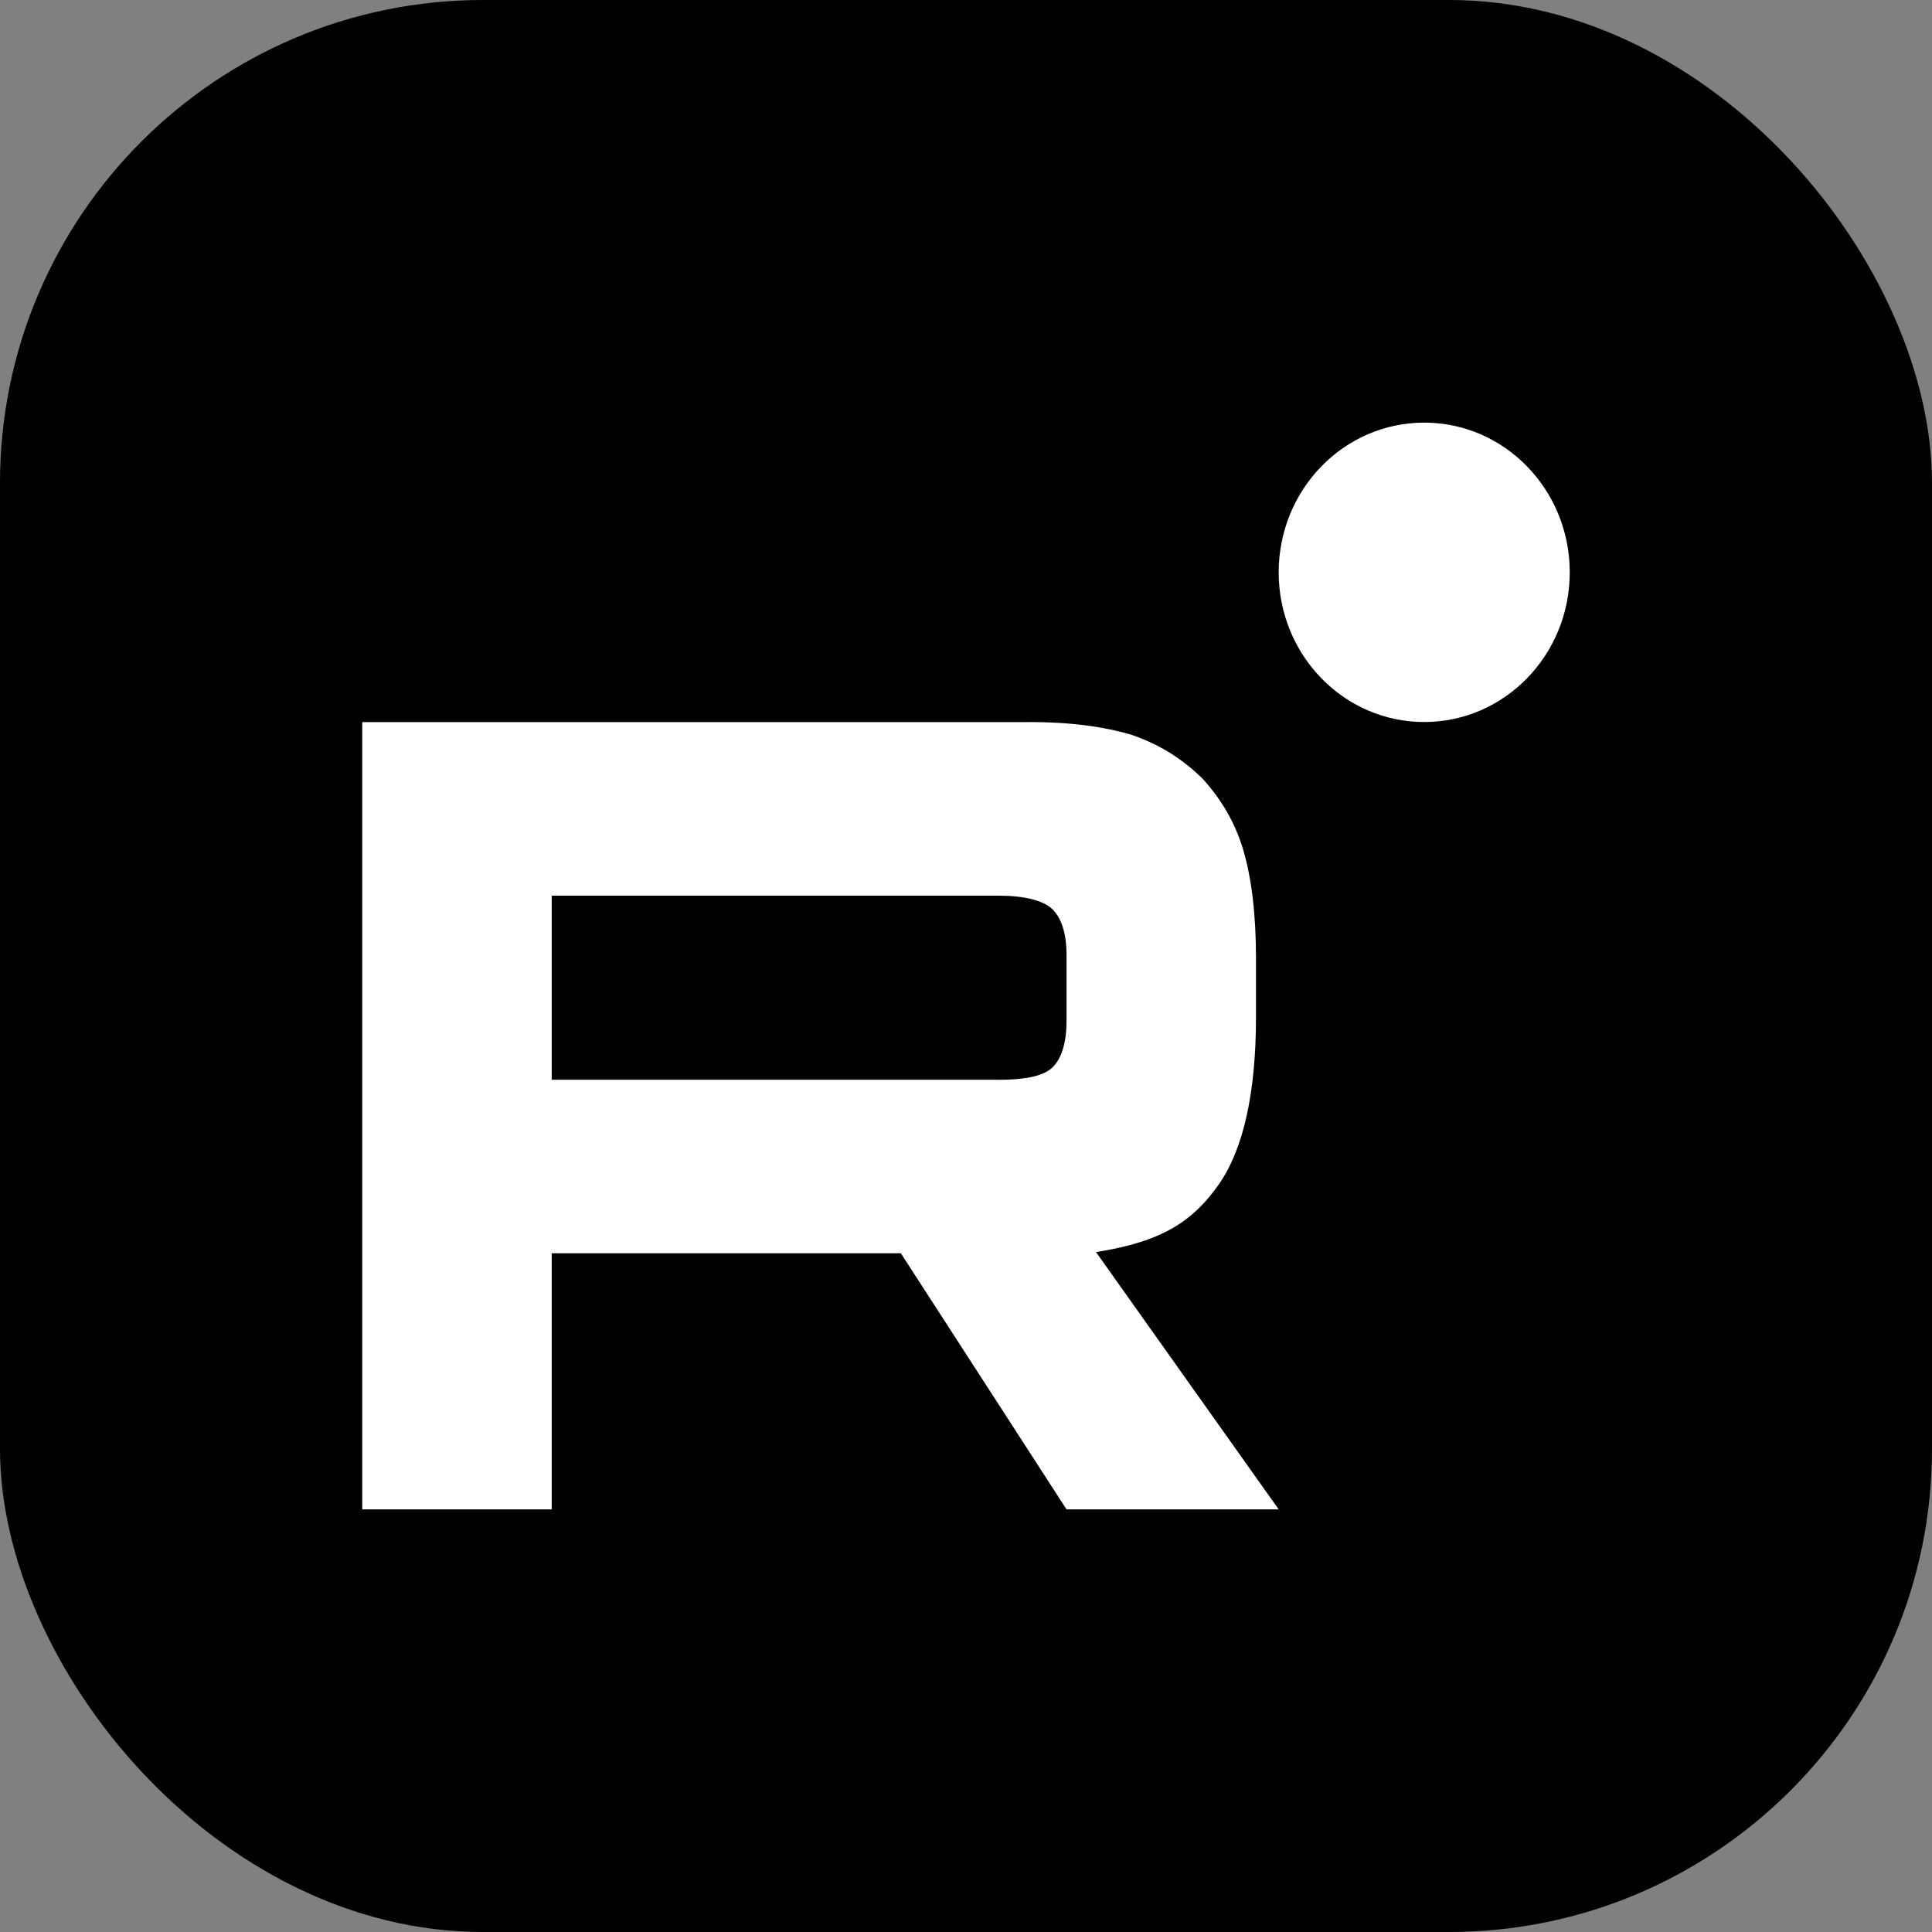 <svg width="32" height="32" viewBox="0 0 32 32" fill="none" xmlns="http://www.w3.org/2000/svg">
<rect x="0" y="0" width="32" height="32" fill="#808080" stroke="none"/>
<rect width="32" height="32" rx="8" fill="black"/>
<path d="M16.537 17.884H9.138V14.835H16.537C16.969 14.835 17.27 14.914 17.421 15.05C17.571 15.188 17.665 15.442 17.665 15.813V16.908C17.665 17.299 17.571 17.553 17.421 17.69C17.27 17.827 16.969 17.885 16.537 17.885V17.884ZM17.045 11.96H6V25H9.138V20.758H14.921L17.665 25H21.179L18.153 20.738C19.269 20.566 19.769 20.21 20.183 19.623C20.596 19.036 20.803 18.099 20.803 16.847V15.869C20.803 15.127 20.727 14.54 20.596 14.09C20.464 13.641 20.239 13.25 19.919 12.898C19.581 12.566 19.206 12.332 18.754 12.175C18.303 12.038 17.739 11.959 17.045 11.959V11.96Z" fill="white"/>
<path d="M23.589 11.959C24.921 11.959 26 10.849 26 9.48C26 8.11 24.921 7 23.589 7C22.258 7 21.179 8.11 21.179 9.48C21.179 10.849 22.258 11.959 23.589 11.959Z" fill="white"/>
</svg>
